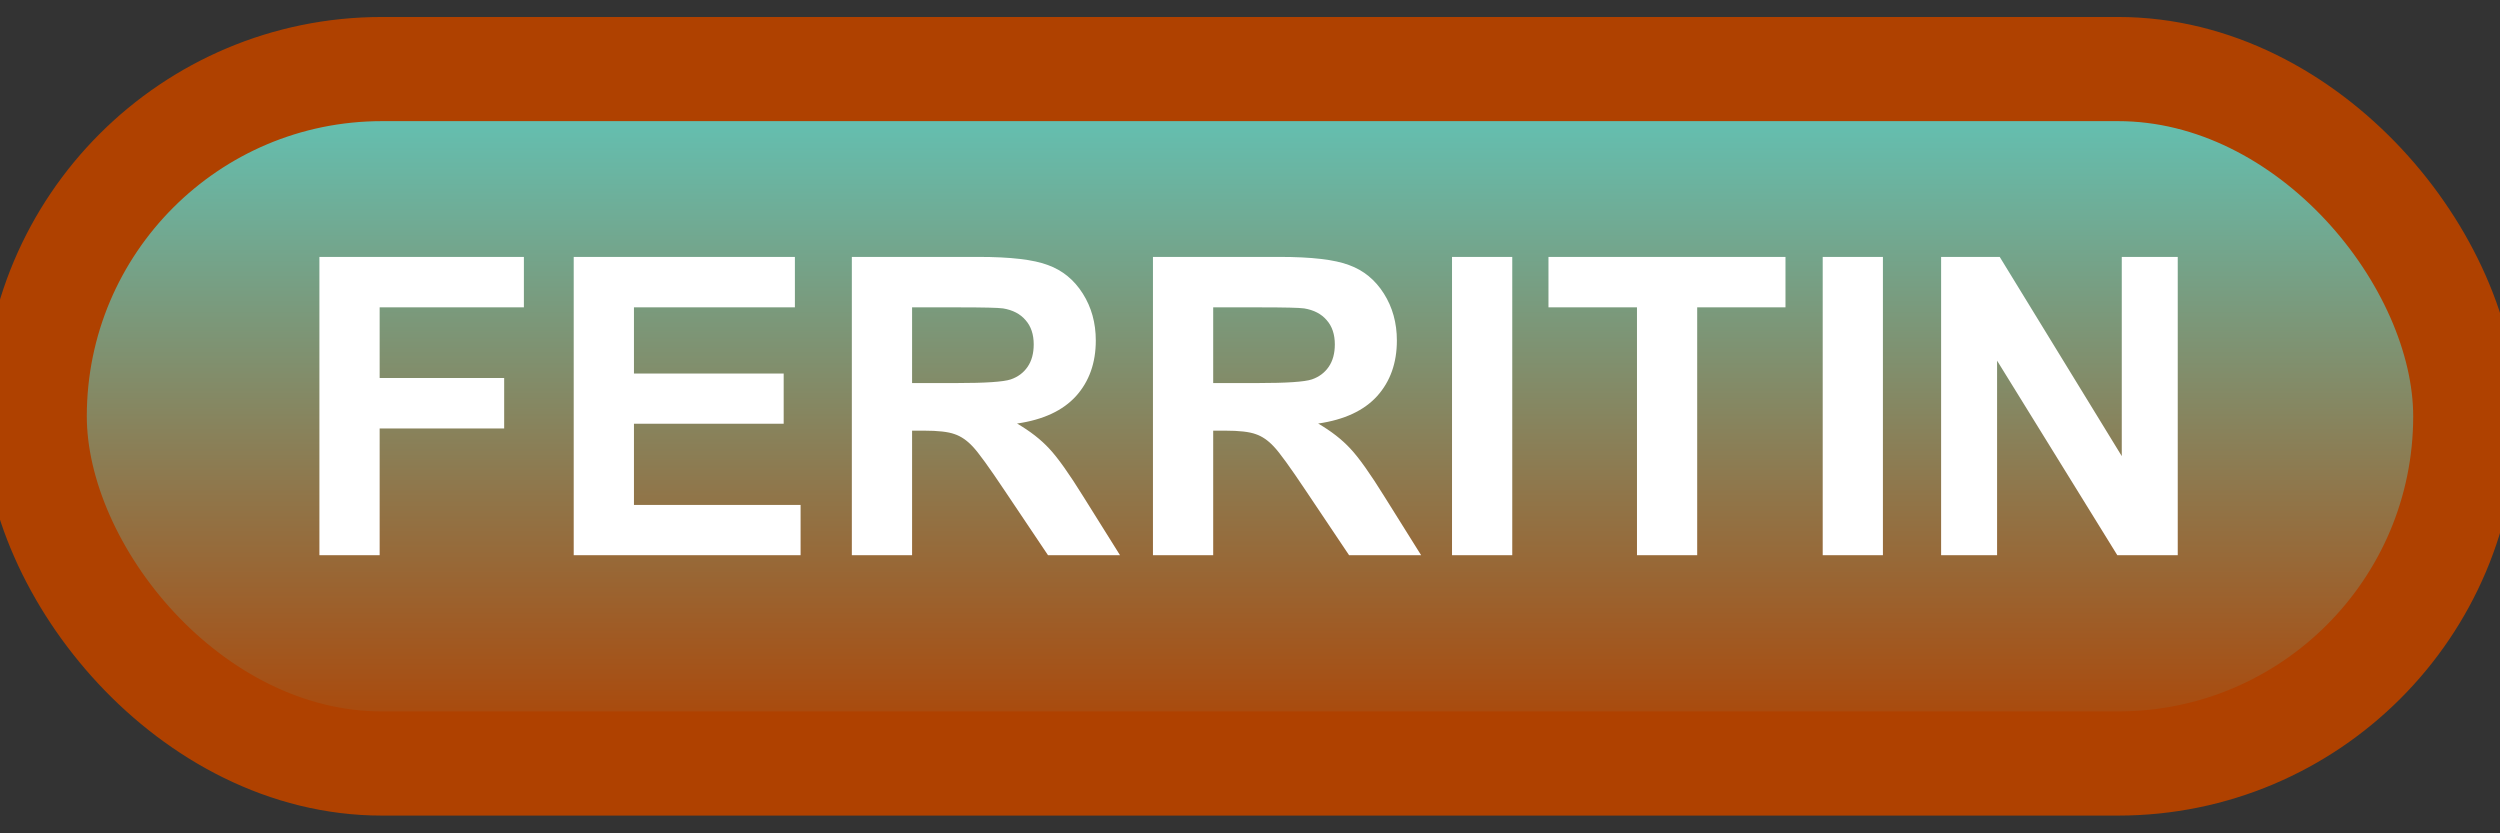 <svg width="72" height="24" viewBox="0 0 72 24" fill="none" xmlns="http://www.w3.org/2000/svg">
<rect x="0" y="0" width="72" height="24" fill="#333333" stroke="none"/>
<rect x="1" y="1.989" width="70" height="20" rx="10" fill="url(#paint0_linear_42_2730)"/>
<rect x="1" y="1.989" width="70" height="20" rx="10" stroke="#AF4100" stroke-width="3" stroke-linejoin="round"/>
<path d="M9.199 15.989V7.399H15.088V8.852H10.934V10.886H14.52V12.339H10.934V15.989H9.199ZM16.523 15.989V7.399H22.893V8.852H18.258V10.757H22.57V12.204H18.258V14.542H23.057V15.989H16.523ZM24.533 15.989V7.399H28.184C29.102 7.399 29.768 7.477 30.182 7.634C30.6 7.786 30.934 8.059 31.184 8.454C31.434 8.848 31.559 9.3 31.559 9.807C31.559 10.452 31.369 10.985 30.99 11.407C30.611 11.825 30.045 12.089 29.291 12.198C29.666 12.417 29.975 12.657 30.217 12.919C30.463 13.18 30.793 13.645 31.207 14.313L32.256 15.989H30.182L28.928 14.12C28.482 13.452 28.178 13.032 28.014 12.86C27.85 12.684 27.676 12.565 27.492 12.503C27.309 12.436 27.018 12.403 26.619 12.403H26.268V15.989H24.533ZM26.268 11.032H27.551C28.383 11.032 28.902 10.997 29.109 10.927C29.316 10.856 29.479 10.735 29.596 10.563C29.713 10.391 29.771 10.177 29.771 9.919C29.771 9.63 29.693 9.397 29.537 9.221C29.385 9.042 29.168 8.928 28.887 8.882C28.746 8.862 28.324 8.852 27.621 8.852H26.268V11.032ZM33.205 15.989V7.399H36.855C37.773 7.399 38.44 7.477 38.853 7.634C39.272 7.786 39.605 8.059 39.855 8.454C40.105 8.848 40.23 9.3 40.23 9.807C40.23 10.452 40.041 10.985 39.662 11.407C39.283 11.825 38.717 12.089 37.963 12.198C38.338 12.417 38.647 12.657 38.889 12.919C39.135 13.18 39.465 13.645 39.879 14.313L40.928 15.989H38.853L37.6 14.12C37.154 13.452 36.85 13.032 36.685 12.86C36.522 12.684 36.348 12.565 36.164 12.503C35.98 12.436 35.69 12.403 35.291 12.403H34.94V15.989H33.205ZM34.94 11.032H36.223C37.055 11.032 37.574 10.997 37.781 10.927C37.988 10.856 38.15 10.735 38.268 10.563C38.385 10.391 38.443 10.177 38.443 9.919C38.443 9.63 38.365 9.397 38.209 9.221C38.057 9.042 37.84 8.928 37.559 8.882C37.418 8.862 36.996 8.852 36.293 8.852H34.94V11.032ZM41.818 15.989V7.399H43.553V15.989H41.818ZM47.145 15.989V8.852H44.596V7.399H51.422V8.852H48.879V15.989H47.145ZM52.494 15.989V7.399H54.228V15.989H52.494ZM55.904 15.989V7.399H57.592L61.107 13.136V7.399H62.719V15.989H60.978L57.516 10.387V15.989H55.904Z" fill="white"/>
<defs>
<linearGradient id="paint0_linear_42_2730" x1="36" y1="1.989" x2="36" y2="21.989" gradientUnits="userSpaceOnUse">
<stop stop-color="#5EC9BE"/>
<stop offset="1" stop-color="#AF4100"/>
</linearGradient>
</defs>
</svg>
